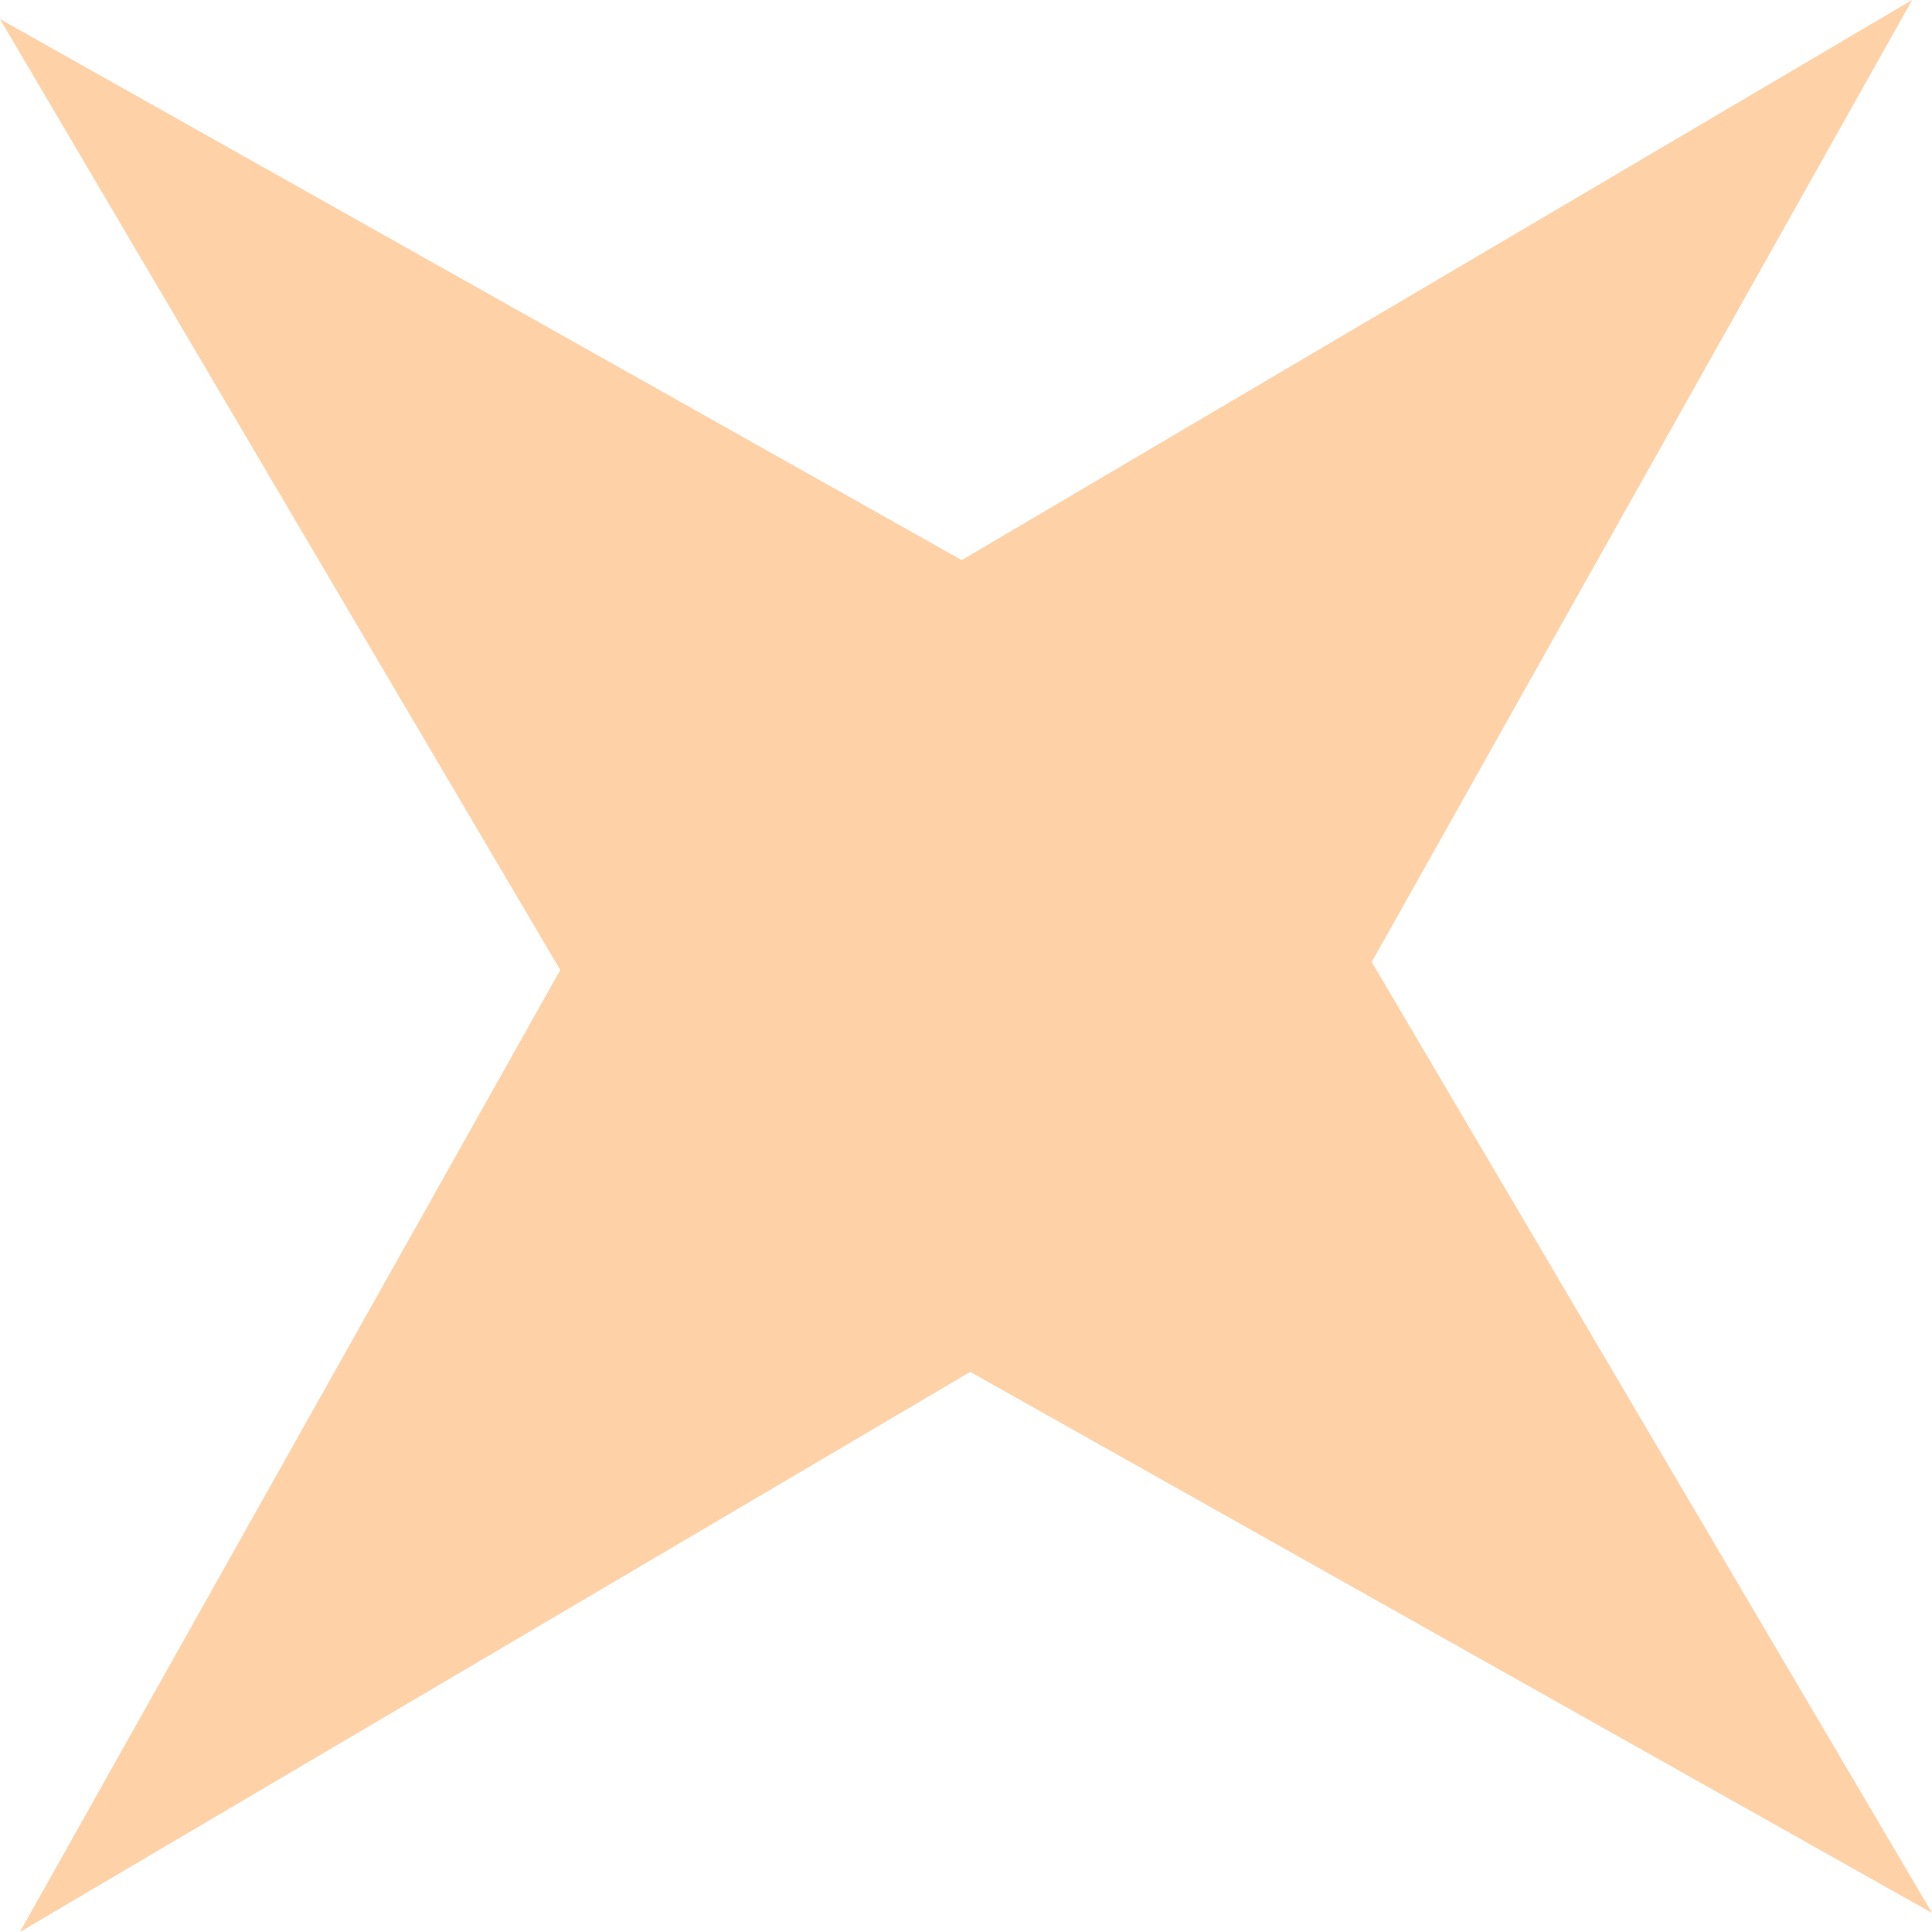 <svg width="25" height="25" viewBox="0 0 25 25" fill="none" xmlns="http://www.w3.org/2000/svg">
<path d="M12.445 7.248L0 0.247L7.25 12.552L0.257 25L12.555 17.752L25 24.753L17.75 12.448L24.743 0L12.445 7.248Z" fill="#FED1A7"/>
</svg>
